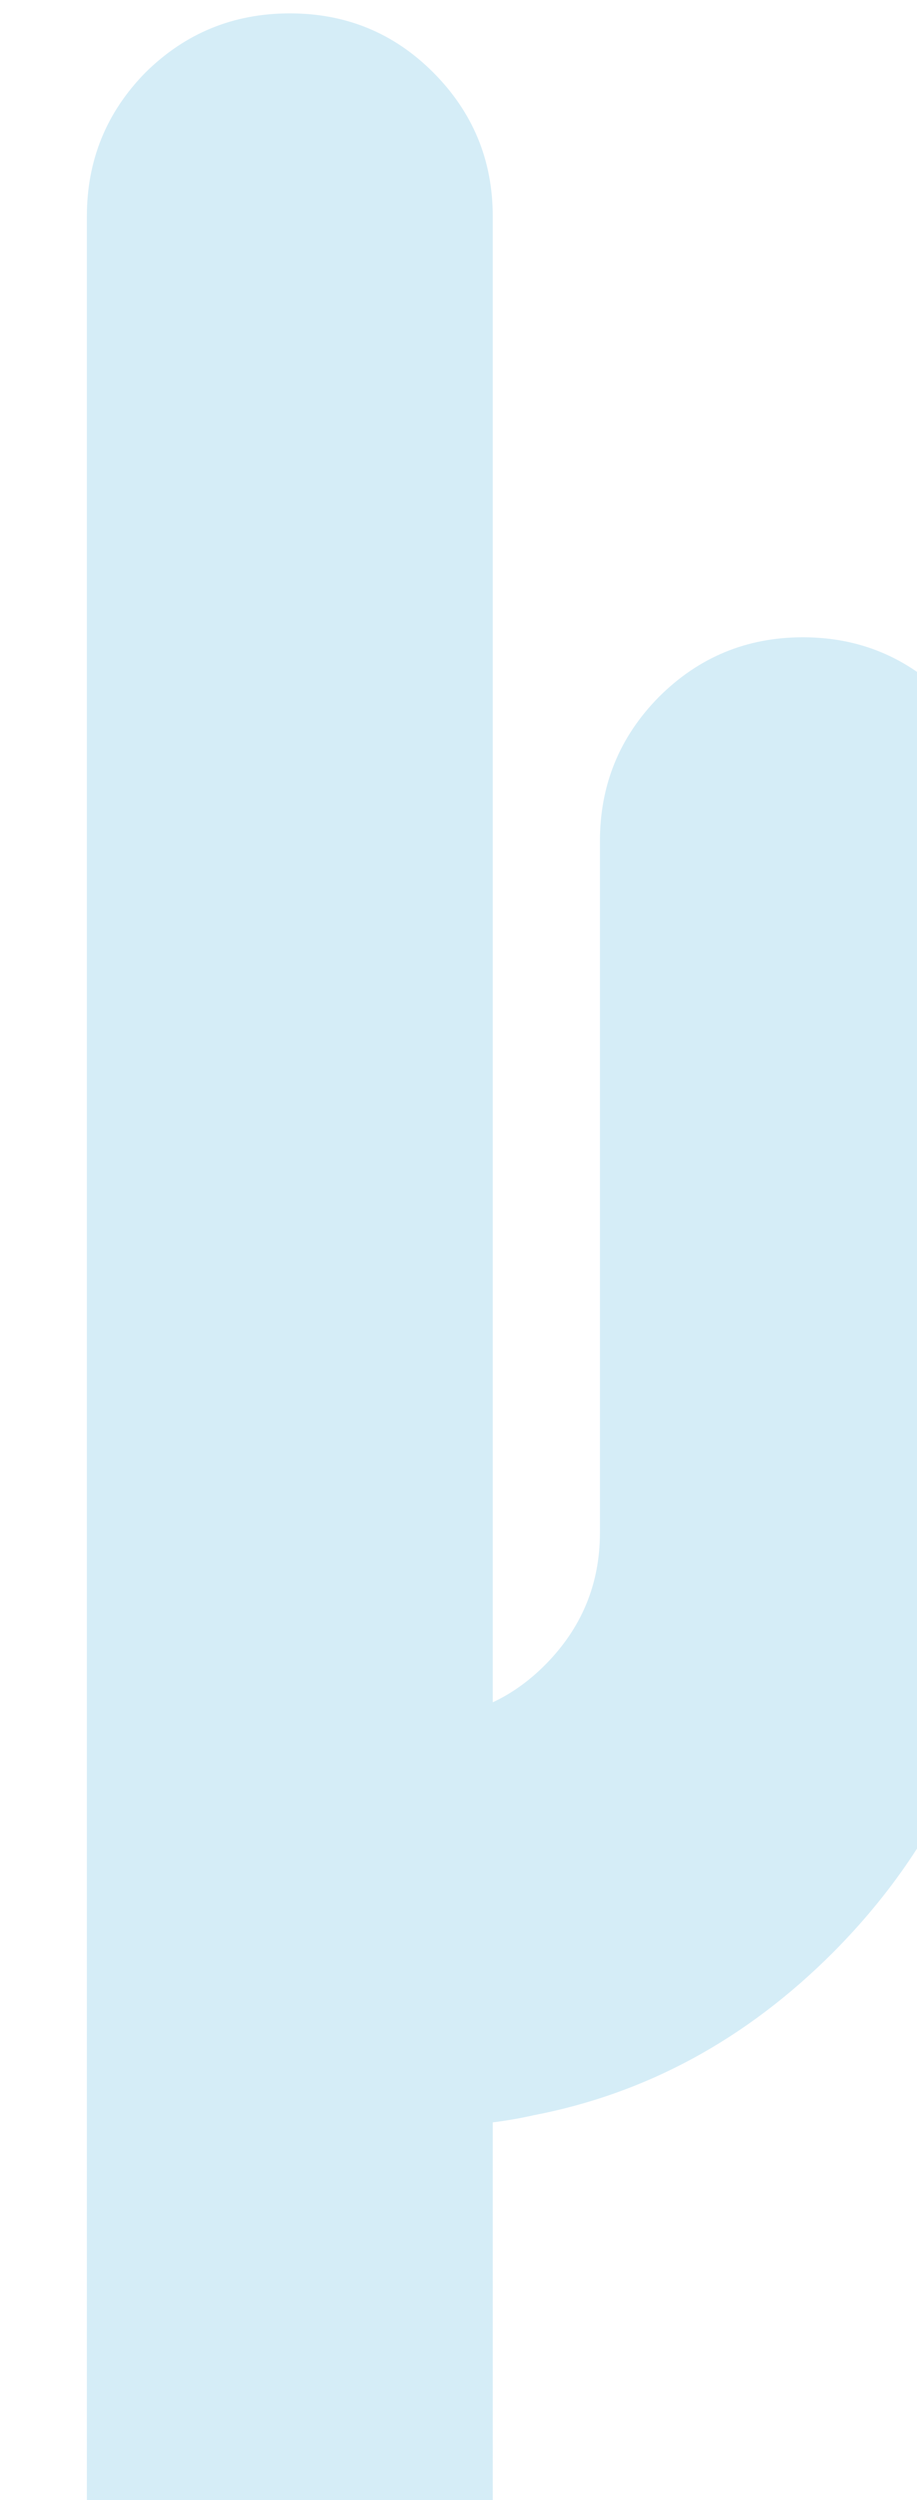 <?xml version="1.0" encoding="UTF-8" standalone="no"?>
<!-- Created with Inkscape (http://www.inkscape.org/) -->

<svg
   xmlns:dc="http://purl.org/dc/elements/1.1/"
   xmlns:cc="http://creativecommons.org/ns#"
   xmlns:rdf="http://www.w3.org/1999/02/22-rdf-syntax-ns#"
   xmlns:svg="http://www.w3.org/2000/svg"
   xmlns="http://www.w3.org/2000/svg"
   xmlns:sodipodi="http://sodipodi.sourceforge.net/DTD/sodipodi-0.dtd"
   xmlns:inkscape="http://www.inkscape.org/namespaces/inkscape"
   width="3.665mm"
   height="9.99mm"
   viewBox="0 0 3.665 9.99"
   version="1.1"
   id="svg8"
   inkscape:version="0.92.4 (unknown)"
   sodipodi:docname="drawing102.svg">
  <defs
     id="defs2" />
  <sodipodi:namedview
     id="base"
     pagecolor="#ffffff"
     bordercolor="#666666"
     borderopacity="1.0"
     inkscape:pageopacity="0.0"
     inkscape:pageshadow="2"
     inkscape:zoom="0.98994949"
     inkscape:cx="-213.15055"
     inkscape:cy="-15.812101"
     inkscape:document-units="mm"
     inkscape:current-layer="layer1"
     showgrid="false"
     inkscape:window-width="927"
     inkscape:window-height="1025"
     inkscape:window-x="67"
     inkscape:window-y="27"
     inkscape:window-maximized="0" />
  <g
     inkscape:label="Layer 1"
     inkscape:groupmode="layer"
     id="layer1"
     transform="translate(-338.35,-198.575)">
    <g
       transform="matrix(0.265,0,0,0.265,188.045,151.876)"
       id="g2128">
      <g
         transform="matrix(0.265,0,0,0.265,301.962,225.118)"
         id="use2126">
        <path
           style="fill:#d5edf7;stroke:none"
           inkscape:connector-curvature="0"
           d="m 1058.15,-136.65 q 0,-4.8 -3.4,-8.2 -3.4,-3.4 -8.2,-3.4 -4.8,0 -8.2,3.4 -3.35,3.4 -3.35,8.2 v 39.35 q 0,4.4 -3.15,7.55 -1.35,1.35 -2.95,2.1 v -84.55 q 0,-4.8 -3.4,-8.2 -3.35,-3.35 -8.15,-3.35 -4.8,0 -8.2,3.35 -3.35,3.4 -3.35,8.2 v 131.15 h 23.1 v -22.7 q 1.2,-0.15 2.3,-0.4 9.65,-1.85 17.05,-9.25 9.9,-9.95 9.9,-23.9 z"
           id="path2783" />
      </g>
    </g>
  </g>
</svg>
